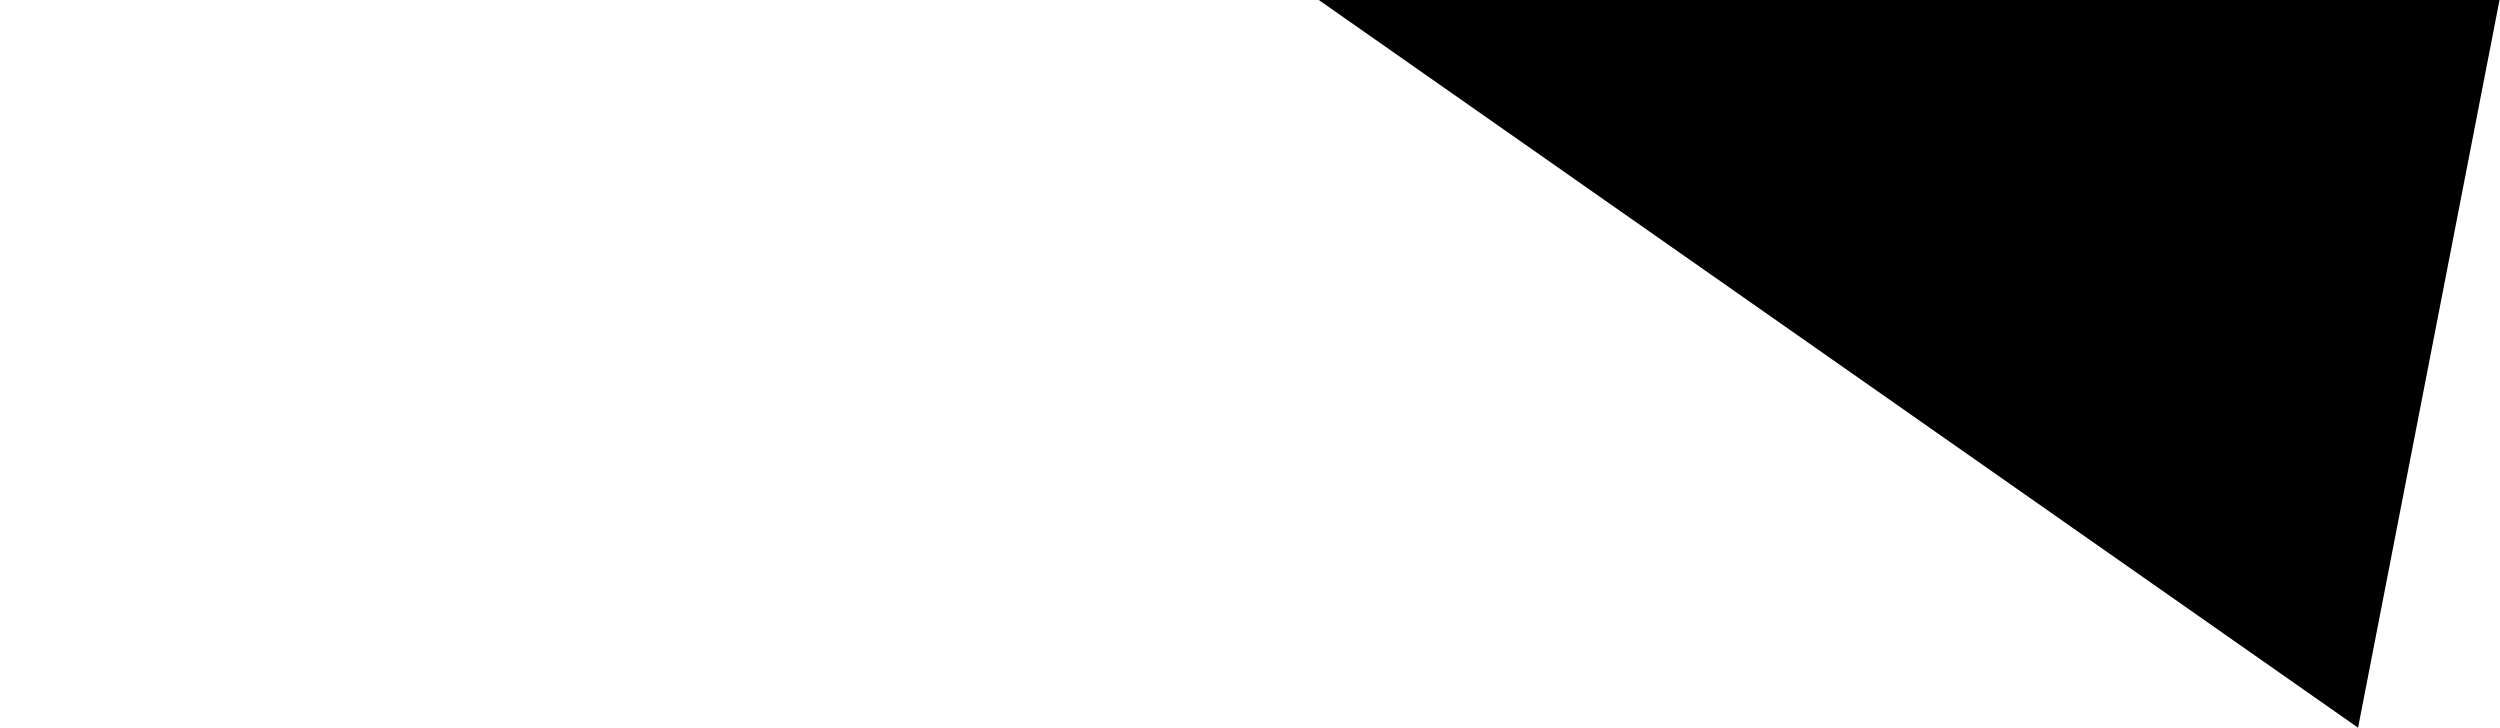 <svg width="3576" height="1041" xmlns="http://www.w3.org/2000/svg" xmlns:xlink="http://www.w3.org/1999/xlink"><defs><path id="a" d="M3830.923.018l-457.941 2355.905L1220.965 849.065z"/><linearGradient x1="50%" y1="0%" x2="50%" y2="100%" id="c"><stop stop-color="" offset="0%"/><stop stop-color="" offset="100%"/></linearGradient></defs><g transform="translate(0 -1315)" fill="none" fill-rule="evenodd"><mask id="b" fill=""><use xlink:href="#a"/></mask><use fill="#" xlink:href="#a"/><g mask="url(#b)"><path fill="url(#c)" d="M68 101v288l288-159.774z" transform="translate(2117 1403)"/><path stroke-width="2" d="M2117.71 1519.863L2244 1426l75.65 99.846L2380 1497"/></g><path fill-opacity=".32"  d="M2369.318 1375.038l301.48 92.172-194.353 88.649z"/><path fill="" d="M2219.15 1216.697L1808 1406.18 1965.661 1172z"/><path fill="" d="M929.481 2044.131l166.012-212.485 187.026 82.223z"/><path d="M1461.716 1305.234c-.62 1.401-.67 2.452-.67 3.669v77.938l112.012-62.141.162-.029c5.835-1.053 12.031-.896 18.024-.743 11.3.286 22.99.583 33.201-7.075 20.487-14.751 6.053-37.334-5.545-55.48-2.085-3.262-4.054-6.343-5.72-9.22l-1.183-2.044 2.291.573c8.31 2.078 15.984 5.713 23.405 9.229 10.782 5.107 20.969 9.933 32.86 10.323 2.514-1.017 4.722-2.241 6.859-3.427l68.395-37.944-134.457-59.864c-2.68-1.193-5.447-2.426-6.7-4.701l-.252-.457.231-.467c5.099-10.339 8.836-20.888 1.71-28.015l-.125-.152c-2.149-3.223-6.213-2.324-10.513-1.37-2.642.586-5.371 1.192-7.756.812-7.943-.329-17.166-2.962-26.085-5.508-20.07-5.729-39.027-11.14-46.907 5.93-1.874 3.441-1.907 9.093-1.943 15.077-.049 8.38-.101 17.044-5.235 21.068-2.971 2.328-7.21 2.789-12.963 1.409-11.456-2.081-16.696-14.215-17.762-24.873-.004-11.961 6.72-22.038 14.131-31.157-1.794-1.897-4.574-3.135-7.271-4.336l-22.864-10.179v40.993c-.082 7.92-.088 17.587-.017 28.743.043 6.841.034 14.07.025 21.724-.005 3.272-.008 6.6-.008 9.973 0 2.67 0 5.43-.401 8.057l-.144.939-.945-.094c-11.924-1.197-33.979-.471-47.711 17.838-6.306 8.6-8.533 21.076-5.533 31.036 1.399 4.645 4.474 10.609 11.23 14.161-4.937-8.988-5.991-19.621-2.762-29.03 3.264-9.514 10.349-16.516 19.949-19.716 16.044-5.015 34.605 3.363 43.199 19.478 13.333 25.454-6.778 49.681-16.212 59.052zm-2.67 85.004v-81.335c0-1.407.071-2.824.929-4.671l.075-.163.128-.127c9.06-8.962 28.754-32.441 15.982-56.826-8.014-15.024-25.944-23.159-40.816-18.509-8.978 2.993-15.615 9.551-18.672 18.461-3.365 9.807-1.792 21.032 4.206 30.03l1.703 2.554-2.881-1.061c-7.554-2.783-12.846-8.566-15.303-16.725-3.172-10.531-.824-23.715 5.842-32.805 10.459-13.945 27.676-20.571 48.553-18.727.254-2.21.254-4.549.254-6.821 0-3.374.003-6.703.008-9.976.009-7.649.018-14.875-.026-21.708-.07-11.167-.064-20.845.018-28.766V1099l25.677 11.432c3.047 1.357 6.501 2.894 8.552 5.534l.489.631-.506.617c-6.876 8.386-14.212 18.346-14.212 30.438.942 9.379 5.75 21.121 16.178 23.017 5.175 1.24 8.858.9 11.317-1.027 4.374-3.428 4.423-11.601 4.469-19.506.038-6.243.072-12.139 2.158-15.963 8.567-18.565 29.244-12.663 49.241-6.955 8.829 2.52 17.958 5.126 25.677 5.435l.124.013c2.015.337 4.579-.232 7.058-.782 4.519-1.001 9.635-2.134 12.553 2.13 8.803 8.907 2.313 22.703-1.149 29.739 1.077 1.453 3.316 2.45 5.487 3.418l138.125 61.496-71.89 39.883c-2.258 1.252-4.581 2.54-7.294 3.619l-.191.076-.206-.006c-12.401-.352-23.313-5.522-33.866-10.521-6.619-3.135-13.441-6.367-20.676-8.459 1.351 2.23 2.855 4.581 4.424 7.037 11.417 17.861 27.052 42.323 5.045 58.168-10.752 8.064-22.794 7.759-34.436 7.463-6.105-.155-11.874-.301-17.457.683l-114.691 63.628zM2296 1898l75.523 13.555 17.074 68.48z" fill=""/><path d="M2406.859 1765.01l-1.388 36.373L2369 1778z"/></g></svg>

